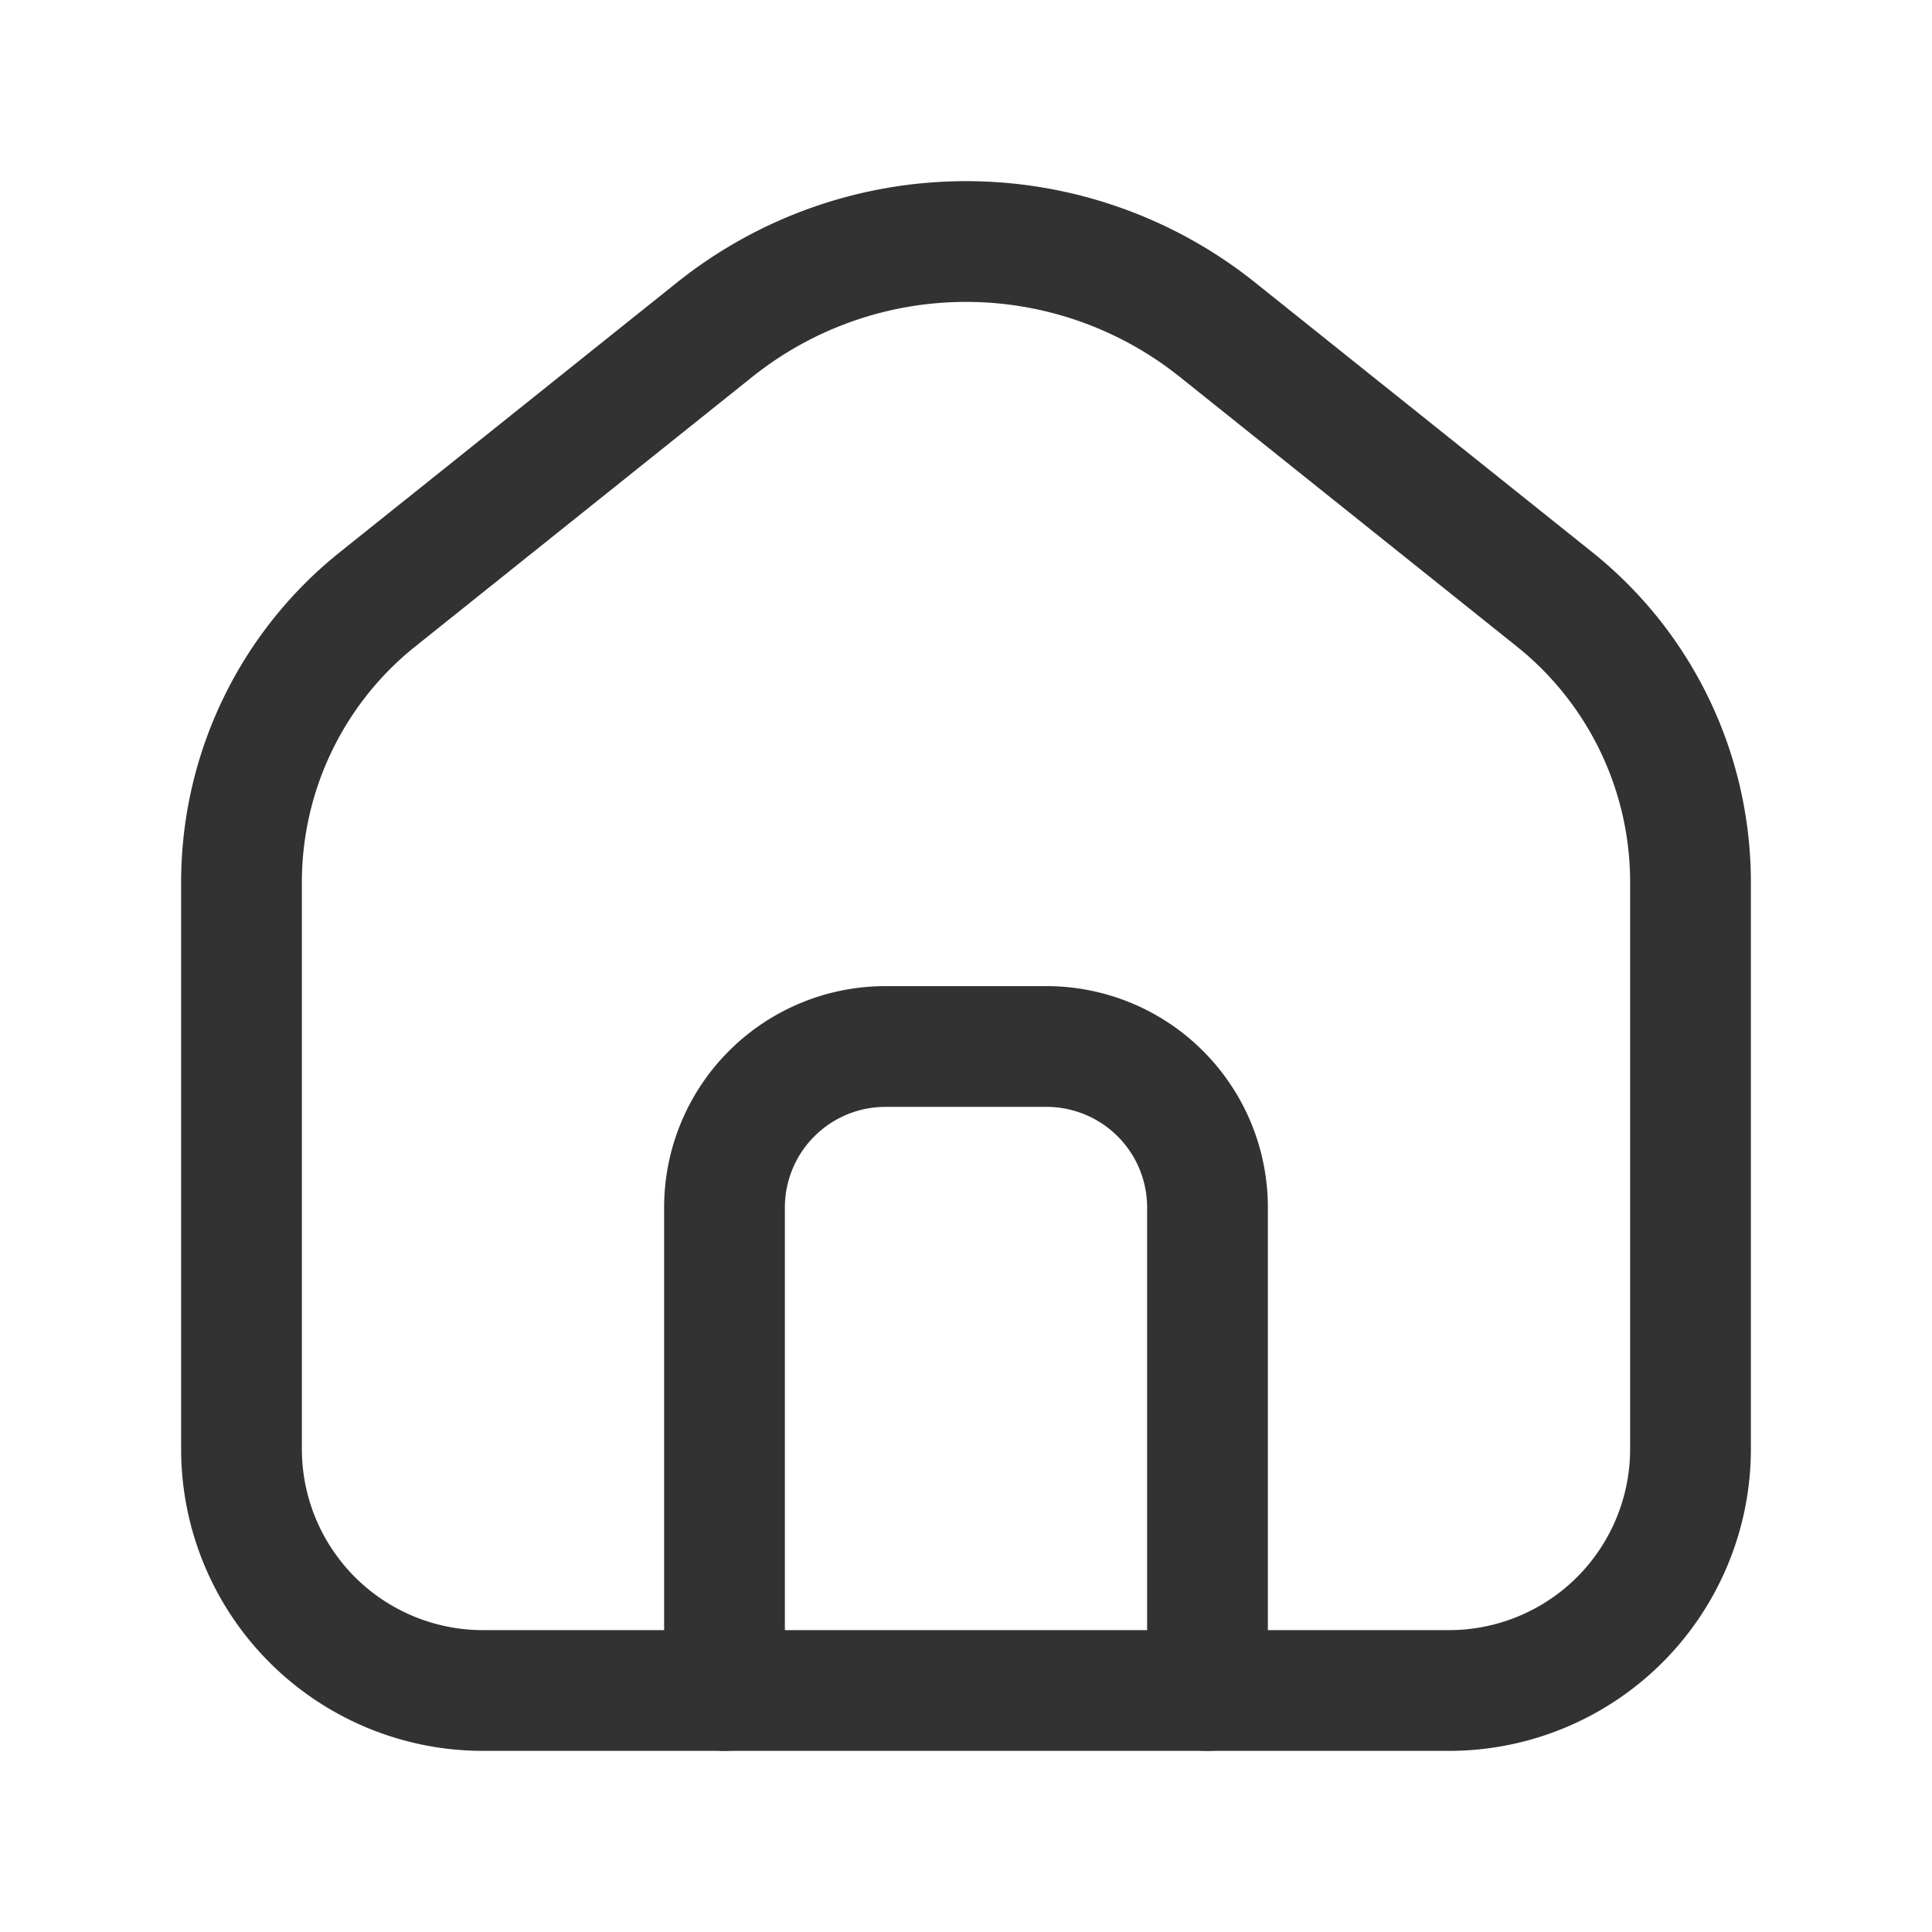 <svg xmlns="http://www.w3.org/2000/svg" viewBox="0 0 24 24"><path d="M15,21V15a2,2,0,0,0-2-2H11a2,2,0,0,0-2,2v6" fill="none" stroke="#323232" stroke-linecap="round" stroke-linejoin="round" stroke-width="1.5"/><path d="M3,18V10.96a4.5,4.5,0,0,1,1.689-3.514L8.877,4.096a5,5,0,0,1,6.247,0l4.188,3.35A4.5,4.5,0,0,1,21,10.96V18a3,3,0,0,1-3,3H6A3,3,0,0,1,3,18Z" fill="none" stroke="#323232" stroke-linecap="round" stroke-linejoin="round" stroke-width="1.5"/></svg>